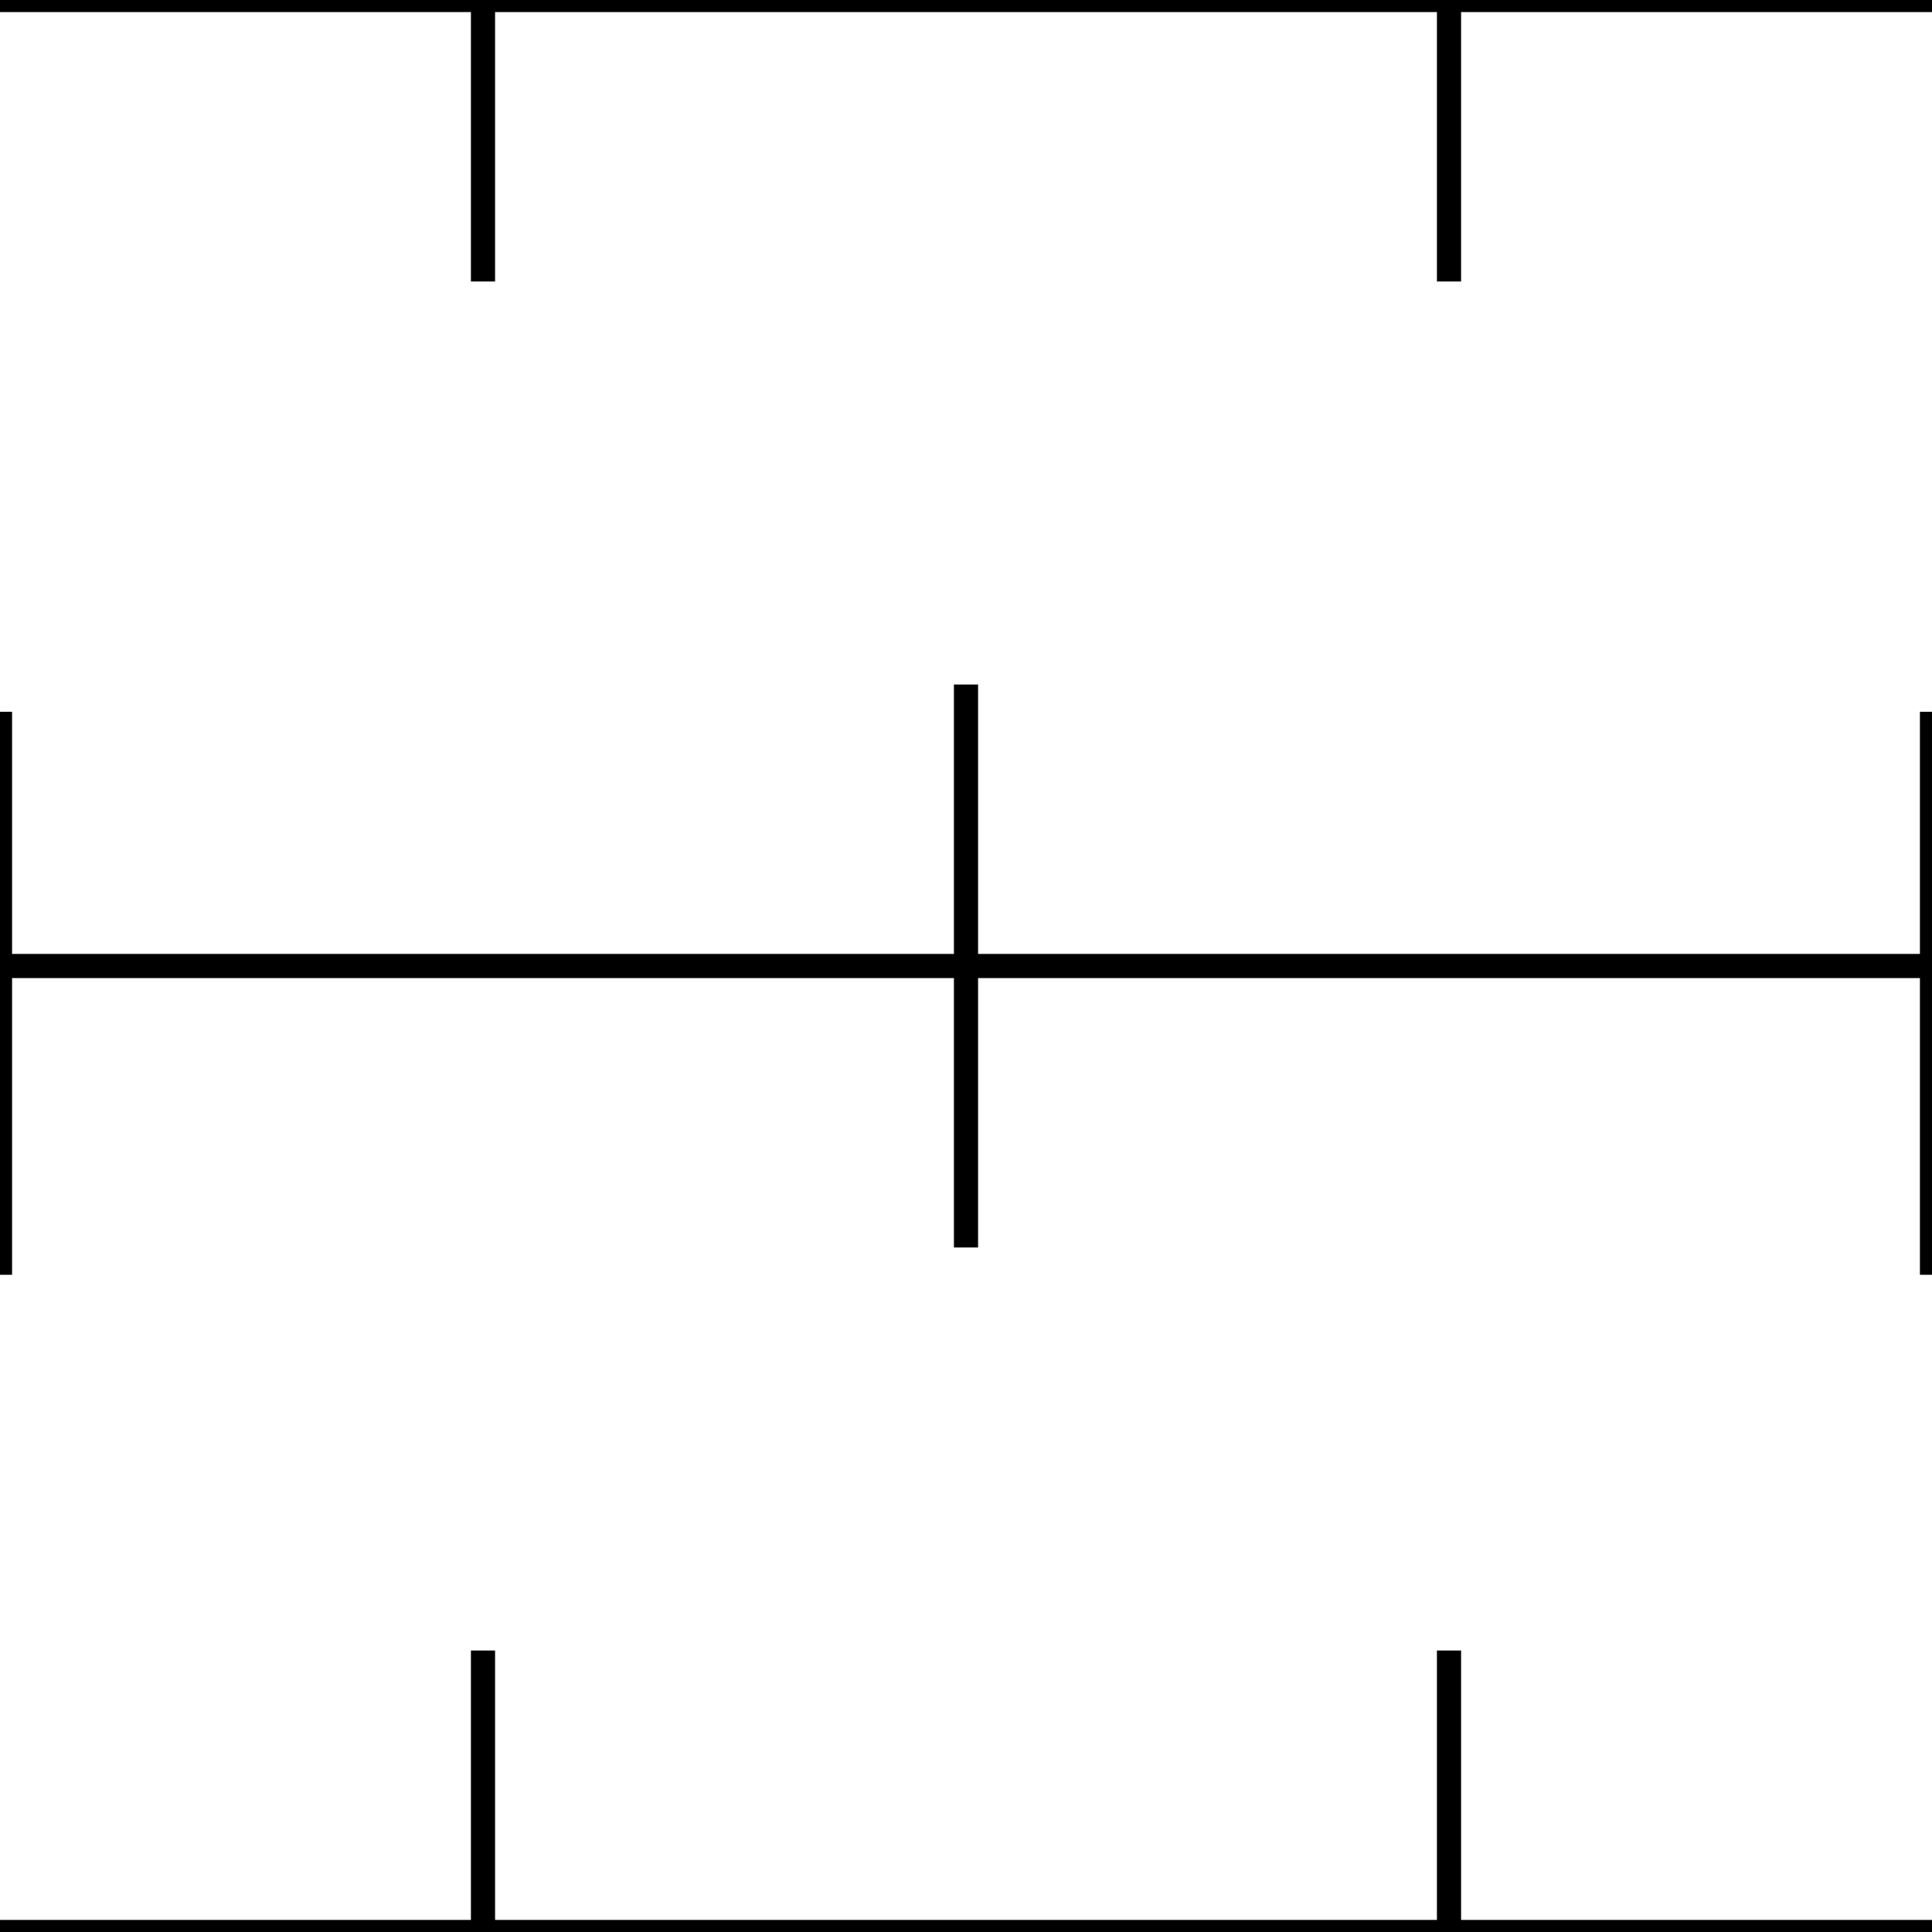 <svg xmlns='http://www.w3.org/2000/svg' width='40' height='40' transform='scale(1)'><rect x='0' y='0' width='100%' height='100%' fill='rgb(255,255,255)'/><path d='M0 40h40m-10-5.578v11.156M10 34.422v11.156M30-5.578V5.578M10-5.578V5.578M0 14.987v11.156m40-11.156v11.156M20 14.422v11.156M0 20h40M0 0h40'  stroke-linecap='square' stroke-width='0.5' stroke='hsla(259, 4%, 97%, 1)' fill='none'/></svg>